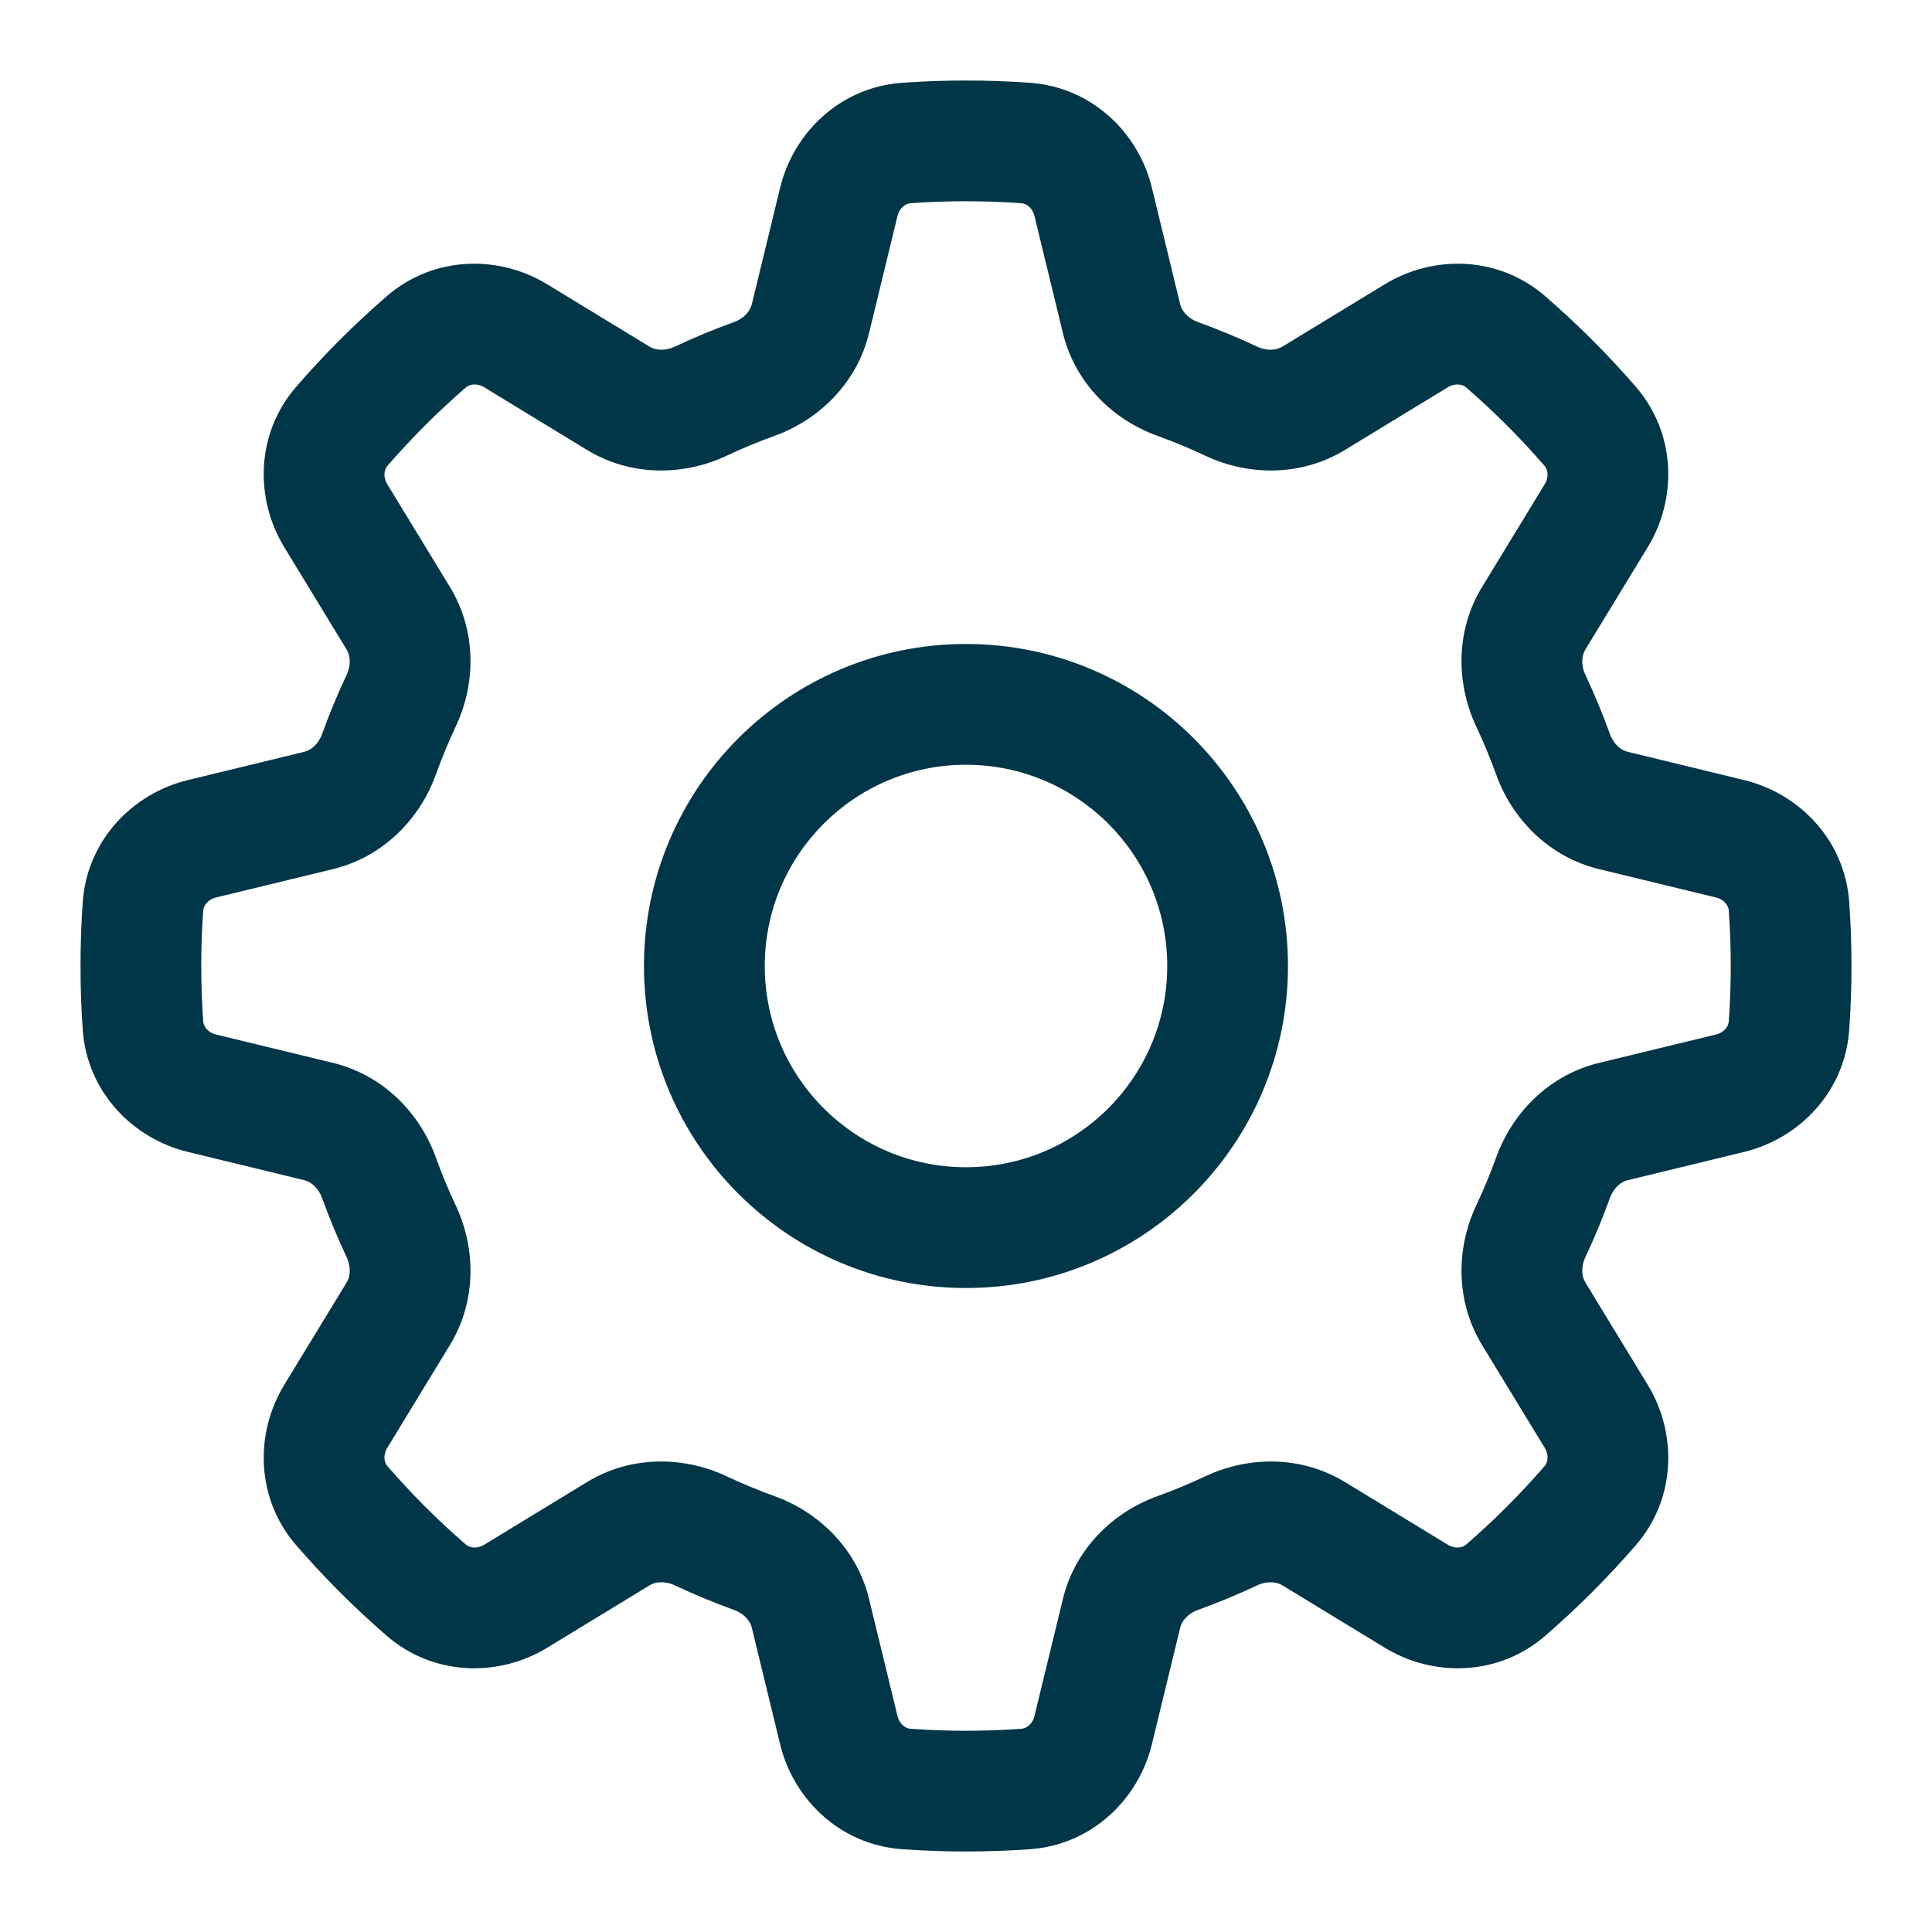 <svg width="43" height="43" viewBox="0 0 43 43" fill="none" xmlns="http://www.w3.org/2000/svg">
<path fill-rule="evenodd" clip-rule="evenodd" d="M28.666 21.5C28.666 25.458 25.458 28.667 21.5 28.667C17.542 28.667 14.333 25.458 14.333 21.5C14.333 17.542 17.542 14.333 21.5 14.333C25.458 14.333 28.666 17.542 28.666 21.5ZM25.979 21.5C25.979 23.974 23.974 25.979 21.5 25.979C19.026 25.979 17.021 23.974 17.021 21.5C17.021 19.026 19.026 17.021 21.5 17.021C23.974 17.021 25.979 19.026 25.979 21.5Z" fill="#003647"/>
<path fill-rule="evenodd" clip-rule="evenodd" d="M21.5 1.792C21.02 1.792 20.544 1.809 20.072 1.843C18.704 1.941 17.662 2.947 17.363 4.178L16.732 6.776C16.698 6.916 16.572 7.084 16.33 7.171C15.884 7.332 15.449 7.513 15.024 7.713C14.792 7.822 14.584 7.792 14.46 7.717L12.177 6.326C11.096 5.667 9.648 5.693 8.611 6.59C7.89 7.214 7.214 7.89 6.59 8.611C5.693 9.648 5.667 11.096 6.326 12.177L7.717 14.46C7.792 14.584 7.822 14.792 7.713 15.024C7.513 15.449 7.332 15.885 7.171 16.33C7.084 16.572 6.916 16.698 6.775 16.732L4.178 17.363C2.947 17.662 1.94 18.704 1.842 20.072C1.809 20.544 1.792 21.02 1.792 21.5C1.792 21.98 1.809 22.456 1.842 22.928C1.94 24.296 2.947 25.338 4.178 25.637L6.775 26.268C6.916 26.302 7.084 26.428 7.171 26.67C7.332 27.115 7.513 27.551 7.713 27.976C7.822 28.208 7.792 28.416 7.717 28.54L6.326 30.823C5.667 31.904 5.693 33.352 6.59 34.389C7.214 35.11 7.89 35.786 8.611 36.41C9.648 37.307 11.096 37.333 12.177 36.674L14.46 35.283C14.584 35.208 14.792 35.178 15.024 35.287C15.449 35.487 15.884 35.668 16.33 35.829C16.572 35.916 16.698 36.084 16.732 36.224L17.363 38.822C17.662 40.053 18.704 41.059 20.072 41.157C20.544 41.191 21.02 41.208 21.5 41.208C21.98 41.208 22.456 41.191 22.927 41.157C24.296 41.059 25.338 40.053 25.637 38.822L26.268 36.224C26.302 36.084 26.428 35.916 26.67 35.829C27.115 35.668 27.551 35.487 27.976 35.287C28.208 35.178 28.416 35.208 28.539 35.283L30.823 36.674C31.904 37.333 33.352 37.307 34.388 36.41C35.11 35.786 35.786 35.11 36.41 34.389C37.307 33.352 37.332 31.904 36.674 30.823L35.283 28.54C35.208 28.416 35.178 28.208 35.287 27.976C35.487 27.551 35.668 27.115 35.829 26.67C35.916 26.428 36.084 26.302 36.224 26.268L38.822 25.637C40.053 25.338 41.059 24.296 41.157 22.928C41.191 22.456 41.208 21.98 41.208 21.5C41.208 21.02 41.191 20.544 41.157 20.072C41.059 18.704 40.053 17.662 38.822 17.363L36.224 16.732C36.084 16.698 35.916 16.572 35.829 16.33C35.668 15.885 35.487 15.449 35.287 15.024C35.178 14.792 35.208 14.584 35.283 14.46L36.674 12.177C37.332 11.096 37.307 9.648 36.41 8.611C35.786 7.89 35.11 7.214 34.388 6.59C33.352 5.693 31.904 5.667 30.823 6.326L28.539 7.717C28.416 7.792 28.208 7.822 27.976 7.713C27.551 7.513 27.115 7.332 26.67 7.171C26.428 7.084 26.302 6.916 26.268 6.776L25.637 4.178C25.338 2.947 24.296 1.941 22.927 1.843C22.456 1.809 21.98 1.792 21.5 1.792ZM20.264 4.523C20.672 4.494 21.084 4.479 21.5 4.479C21.916 4.479 22.328 4.494 22.735 4.523C22.835 4.53 22.977 4.613 23.025 4.812L23.656 7.41C23.929 8.533 24.776 9.345 25.758 9.699C26.124 9.831 26.482 9.98 26.832 10.145C27.776 10.589 28.95 10.614 29.938 10.012L32.221 8.621C32.395 8.515 32.555 8.557 32.63 8.622C33.254 9.162 33.838 9.746 34.378 10.37C34.443 10.445 34.485 10.604 34.379 10.779L32.987 13.062C32.386 14.05 32.411 15.223 32.855 16.168C33.02 16.518 33.169 16.876 33.301 17.242C33.655 18.224 34.467 19.071 35.59 19.344L38.188 19.974C38.387 20.023 38.469 20.165 38.477 20.265C38.506 20.672 38.521 21.084 38.521 21.5C38.521 21.916 38.506 22.328 38.477 22.736C38.469 22.835 38.387 22.977 38.188 23.026L35.59 23.656C34.467 23.929 33.655 24.776 33.301 25.758C33.169 26.124 33.02 26.482 32.855 26.832C32.411 27.776 32.386 28.951 32.987 29.938L34.379 32.221C34.485 32.396 34.443 32.555 34.378 32.63C33.838 33.254 33.254 33.838 32.63 34.378C32.555 34.443 32.395 34.485 32.221 34.379L29.938 32.988C28.95 32.386 27.776 32.411 26.832 32.855C26.482 33.02 26.124 33.169 25.758 33.301C24.776 33.655 23.929 34.467 23.656 35.59L23.025 38.188C22.977 38.387 22.835 38.47 22.735 38.477C22.328 38.506 21.916 38.521 21.5 38.521C21.084 38.521 20.672 38.506 20.264 38.477C20.165 38.47 20.023 38.387 19.974 38.188L19.343 35.59C19.071 34.467 18.223 33.655 17.242 33.301C16.876 33.169 16.518 33.02 16.168 32.855C15.223 32.411 14.049 32.386 13.062 32.988L10.779 34.379C10.604 34.485 10.445 34.443 10.37 34.378C9.746 33.838 9.162 33.254 8.622 32.63C8.557 32.555 8.515 32.396 8.621 32.221L10.012 29.938C10.614 28.951 10.589 27.777 10.144 26.832C9.98 26.482 9.831 26.124 9.699 25.758C9.345 24.776 8.533 23.929 7.409 23.656L4.812 23.026C4.613 22.977 4.53 22.835 4.523 22.736C4.494 22.328 4.479 21.916 4.479 21.5C4.479 21.084 4.494 20.672 4.523 20.265C4.53 20.165 4.613 20.023 4.812 19.974L7.409 19.344C8.533 19.071 9.345 18.224 9.699 17.242C9.831 16.876 9.98 16.518 10.144 16.168C10.589 15.223 10.614 14.05 10.012 13.062L8.621 10.779C8.515 10.604 8.557 10.445 8.622 10.37C9.162 9.746 9.746 9.162 10.37 8.622C10.445 8.557 10.604 8.515 10.779 8.621L13.062 10.012C14.049 10.614 15.223 10.589 16.168 10.145C16.518 9.98 16.876 9.831 17.242 9.699C18.223 9.345 19.071 8.533 19.343 7.41L19.974 4.812C20.023 4.613 20.165 4.53 20.264 4.523Z" fill="#003647"/>
</svg>
